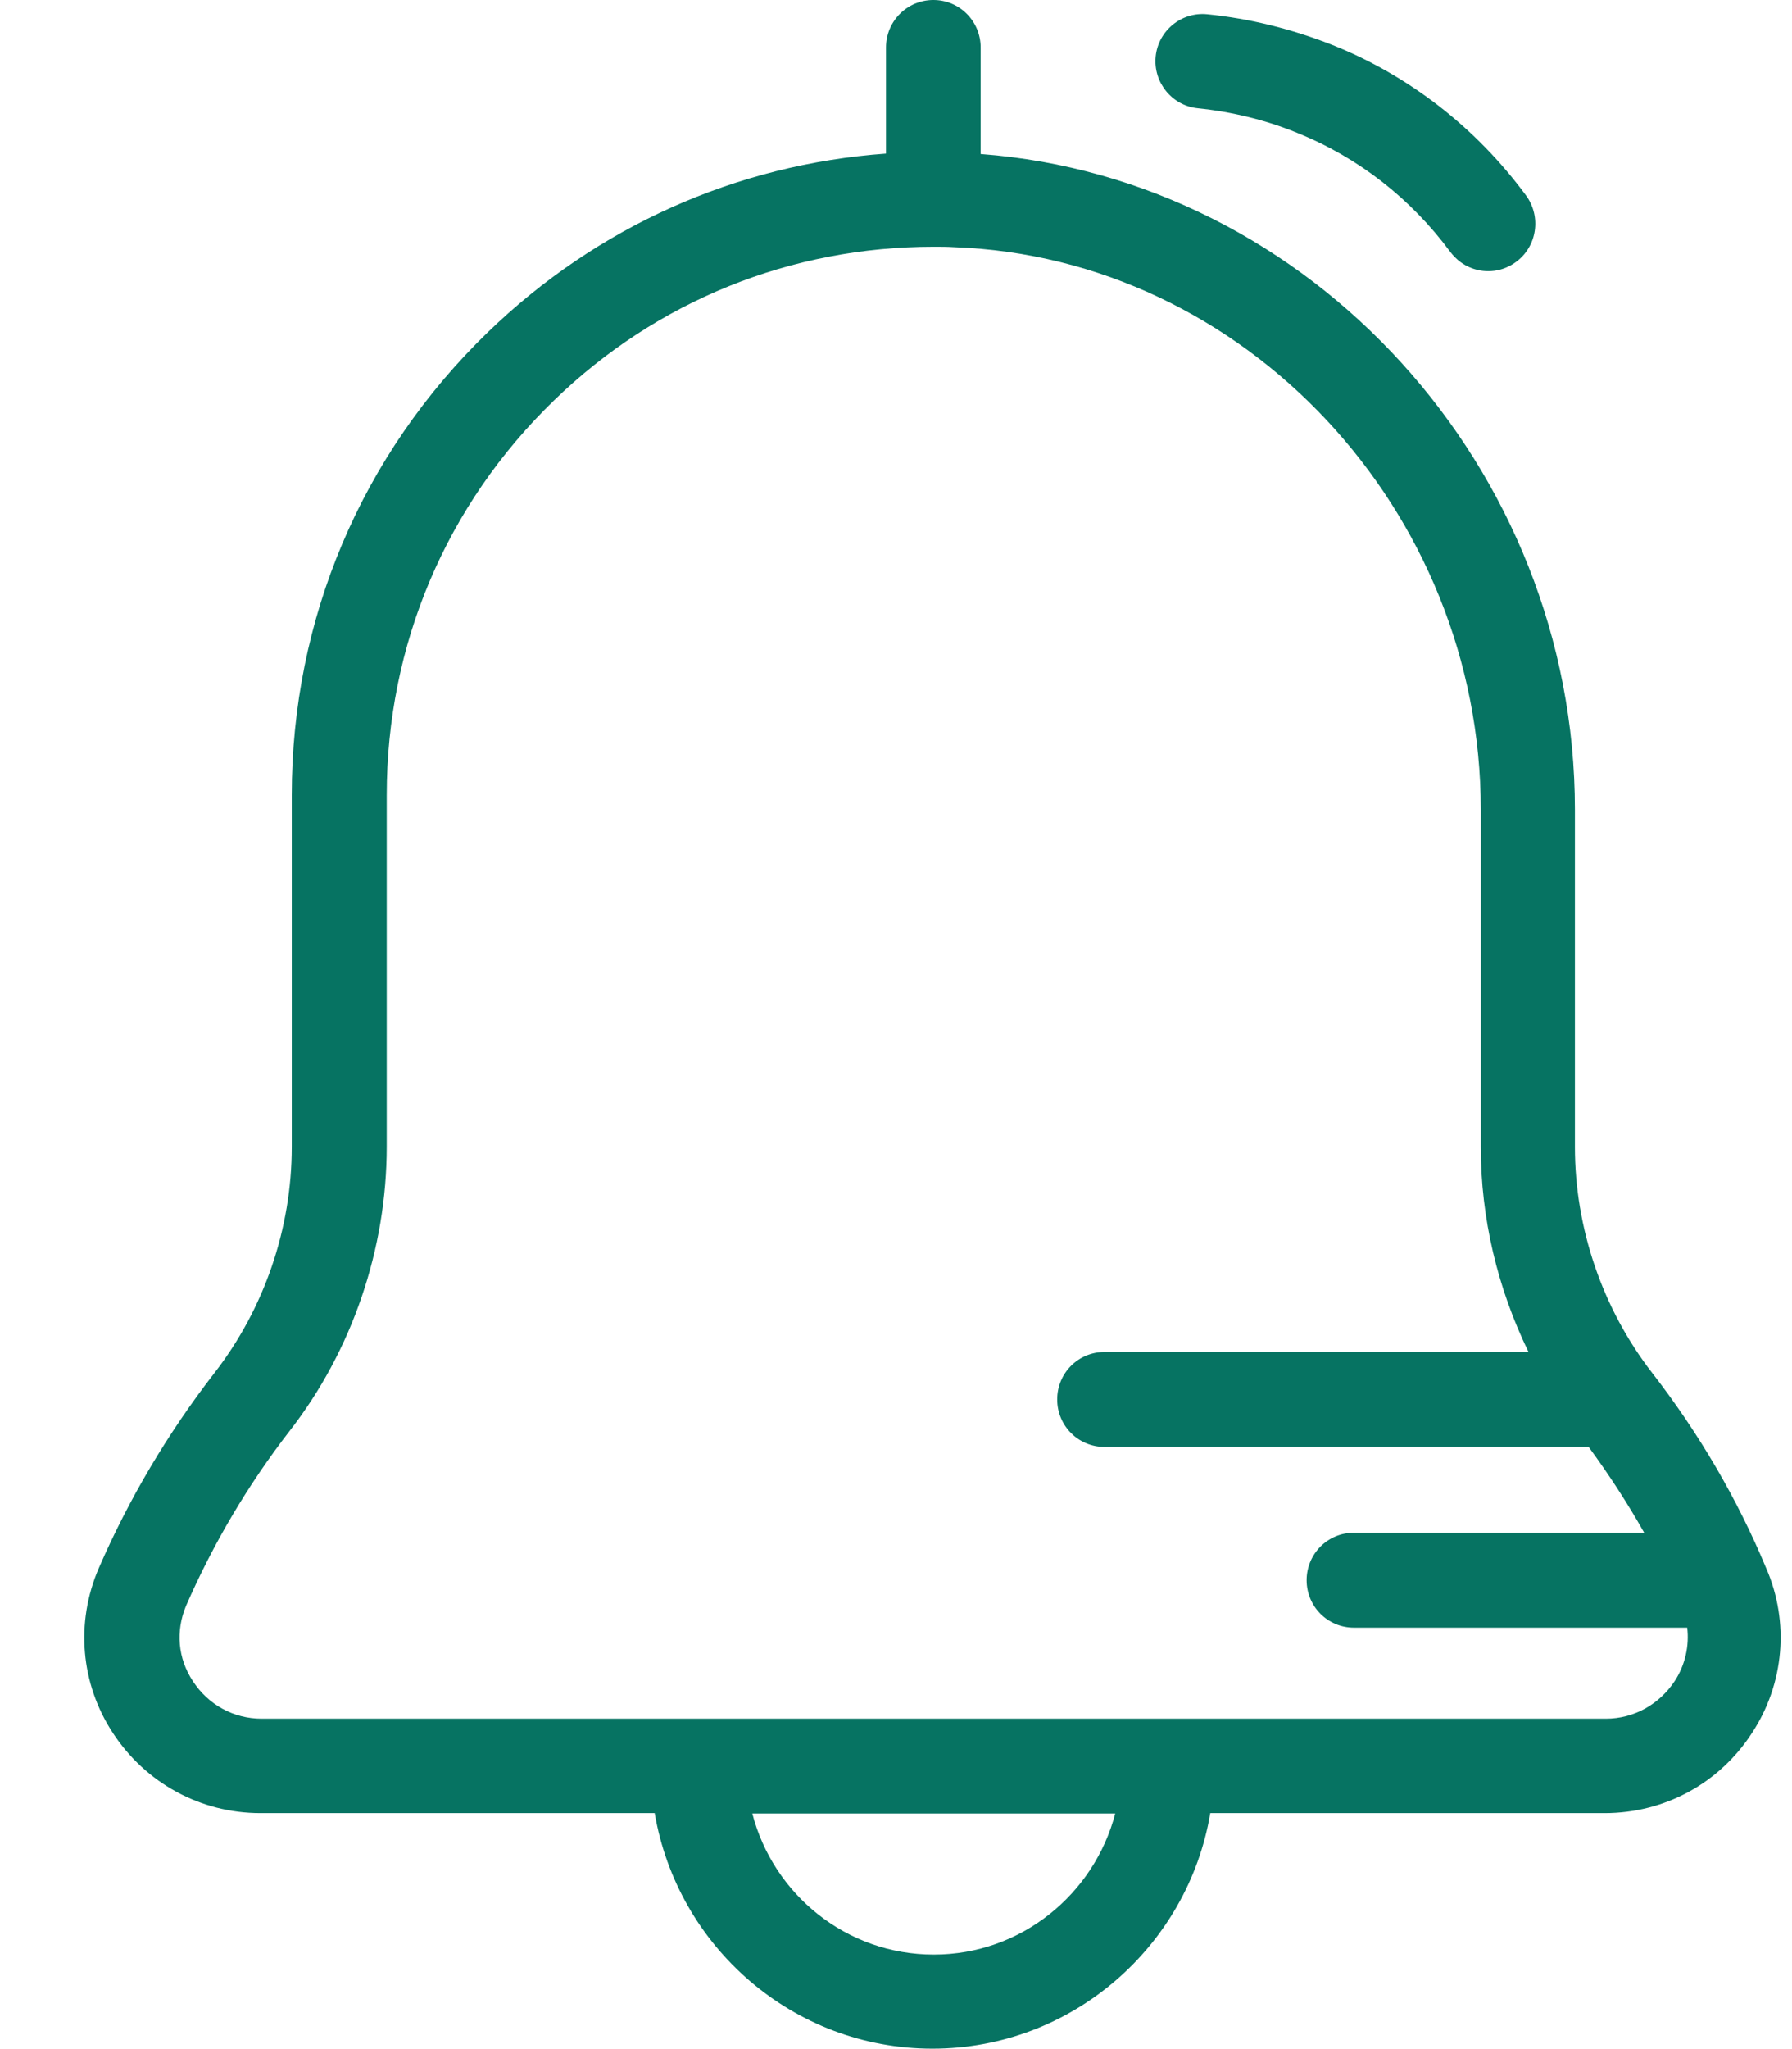 <svg width="21" height="24" viewBox="0 0 21 24" fill="none" xmlns="http://www.w3.org/2000/svg">
<path d="M19.363 16.082C18.779 15.33 18.456 14.385 18.456 13.435V9.484C18.456 5.477 15.357 2.092 11.492 1.804V0.556C11.492 0.248 11.245 0 10.938 0C10.63 0 10.383 0.248 10.383 0.556V1.799C8.629 1.925 6.997 2.653 5.717 3.891C4.235 5.325 3.419 7.251 3.419 9.312V13.435C3.419 14.39 3.096 15.33 2.512 16.082C1.967 16.785 1.509 17.558 1.156 18.371C0.884 19.003 0.944 19.72 1.322 20.296C1.705 20.883 2.35 21.236 3.051 21.236H7.672C7.939 22.802 9.295 23.995 10.927 23.995C12.56 23.995 13.921 22.797 14.183 21.236H18.804C19.505 21.236 20.149 20.888 20.532 20.296C20.91 19.72 20.971 18.998 20.699 18.371C20.361 17.558 19.908 16.785 19.363 16.082ZM10.943 22.893C9.92 22.893 9.063 22.191 8.816 21.241H13.069C12.822 22.186 11.966 22.893 10.943 22.893ZM19.625 19.69C19.444 19.963 19.147 20.13 18.819 20.13H3.066C2.738 20.13 2.441 19.968 2.26 19.69C2.083 19.422 2.058 19.104 2.179 18.811C2.497 18.083 2.905 17.391 3.394 16.76C4.129 15.815 4.532 14.627 4.532 13.43V9.312C4.532 7.554 5.228 5.912 6.493 4.689C7.697 3.522 9.269 2.89 10.943 2.89C11.023 2.89 11.099 2.89 11.179 2.895C14.586 3.016 17.353 5.972 17.353 9.484V13.435C17.353 14.269 17.549 15.087 17.912 15.835H12.943C12.636 15.835 12.389 16.082 12.389 16.391C12.389 16.699 12.636 16.947 12.943 16.947H18.617C18.854 17.27 19.071 17.603 19.268 17.952H15.866C15.559 17.952 15.312 18.2 15.312 18.508C15.312 18.816 15.559 19.064 15.866 19.064H19.772C19.797 19.271 19.751 19.498 19.625 19.69Z" fill="#067362"/>
<path d="M16.996 2.951C17.066 3.042 17.152 3.107 17.253 3.143C17.419 3.203 17.611 3.183 17.767 3.067C18.014 2.885 18.064 2.536 17.883 2.289C17.298 1.496 16.512 0.884 15.61 0.525C15.136 0.339 14.647 0.217 14.148 0.167C13.845 0.136 13.573 0.359 13.543 0.662C13.513 0.965 13.735 1.238 14.037 1.268C14.435 1.309 14.833 1.405 15.201 1.556C15.917 1.844 16.532 2.324 16.996 2.951Z" fill="#067362"/>
</svg>
